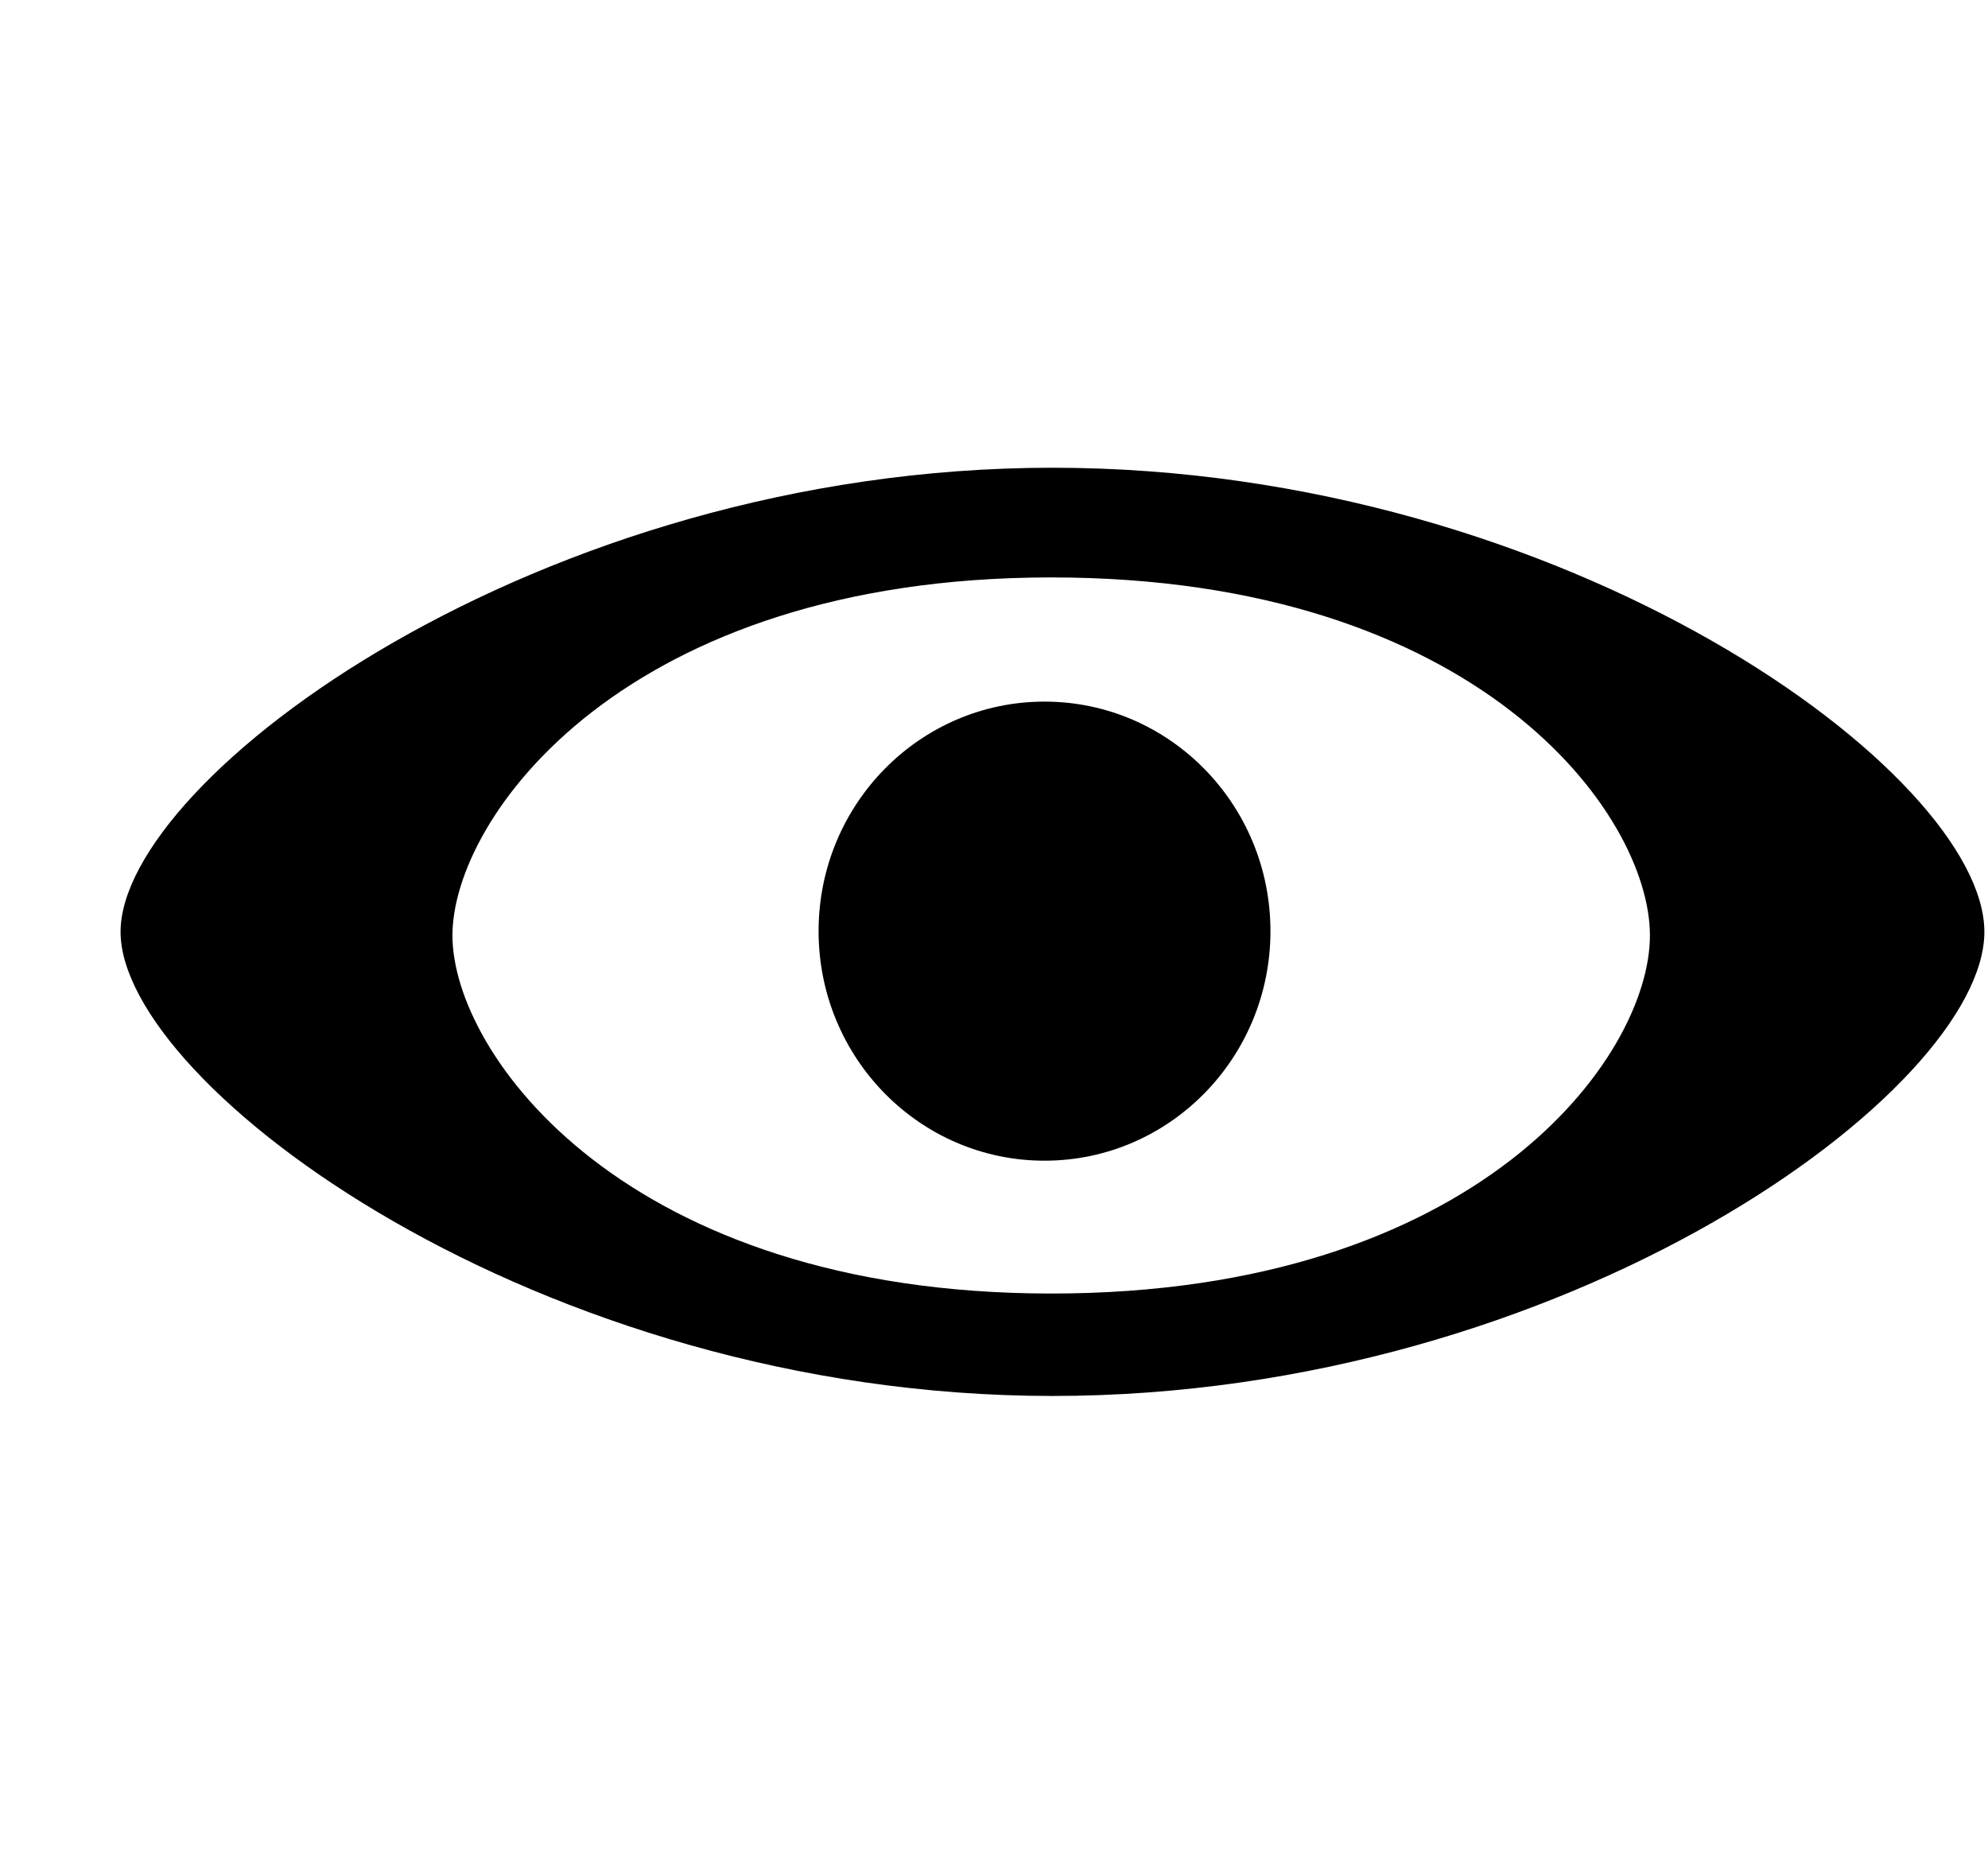 <svg xmlns="http://www.w3.org/2000/svg" xmlns:xlink="http://www.w3.org/1999/xlink" width="17" height="16" viewBox="0 0 17 16"><g fill="currentColor" fill-rule="evenodd" transform="translate(1 4)"><path d="M8 0C3.598 0 .031 2.66.031 3.969S3.597 7.938 8 7.938c4.4 0 7.969-2.618 7.969-3.969S12.4 0 8 0m-.01 7.062C4.342 7.062 2.869 5.011 2.869 4S4.342.938 7.99.938c3.646 0 5.119 2.02 5.119 3.062S11.637 7.062 7.99 7.062"/><ellipse cx="7.932" cy="3.963" rx="1.932" ry="1.963"/></g></svg>